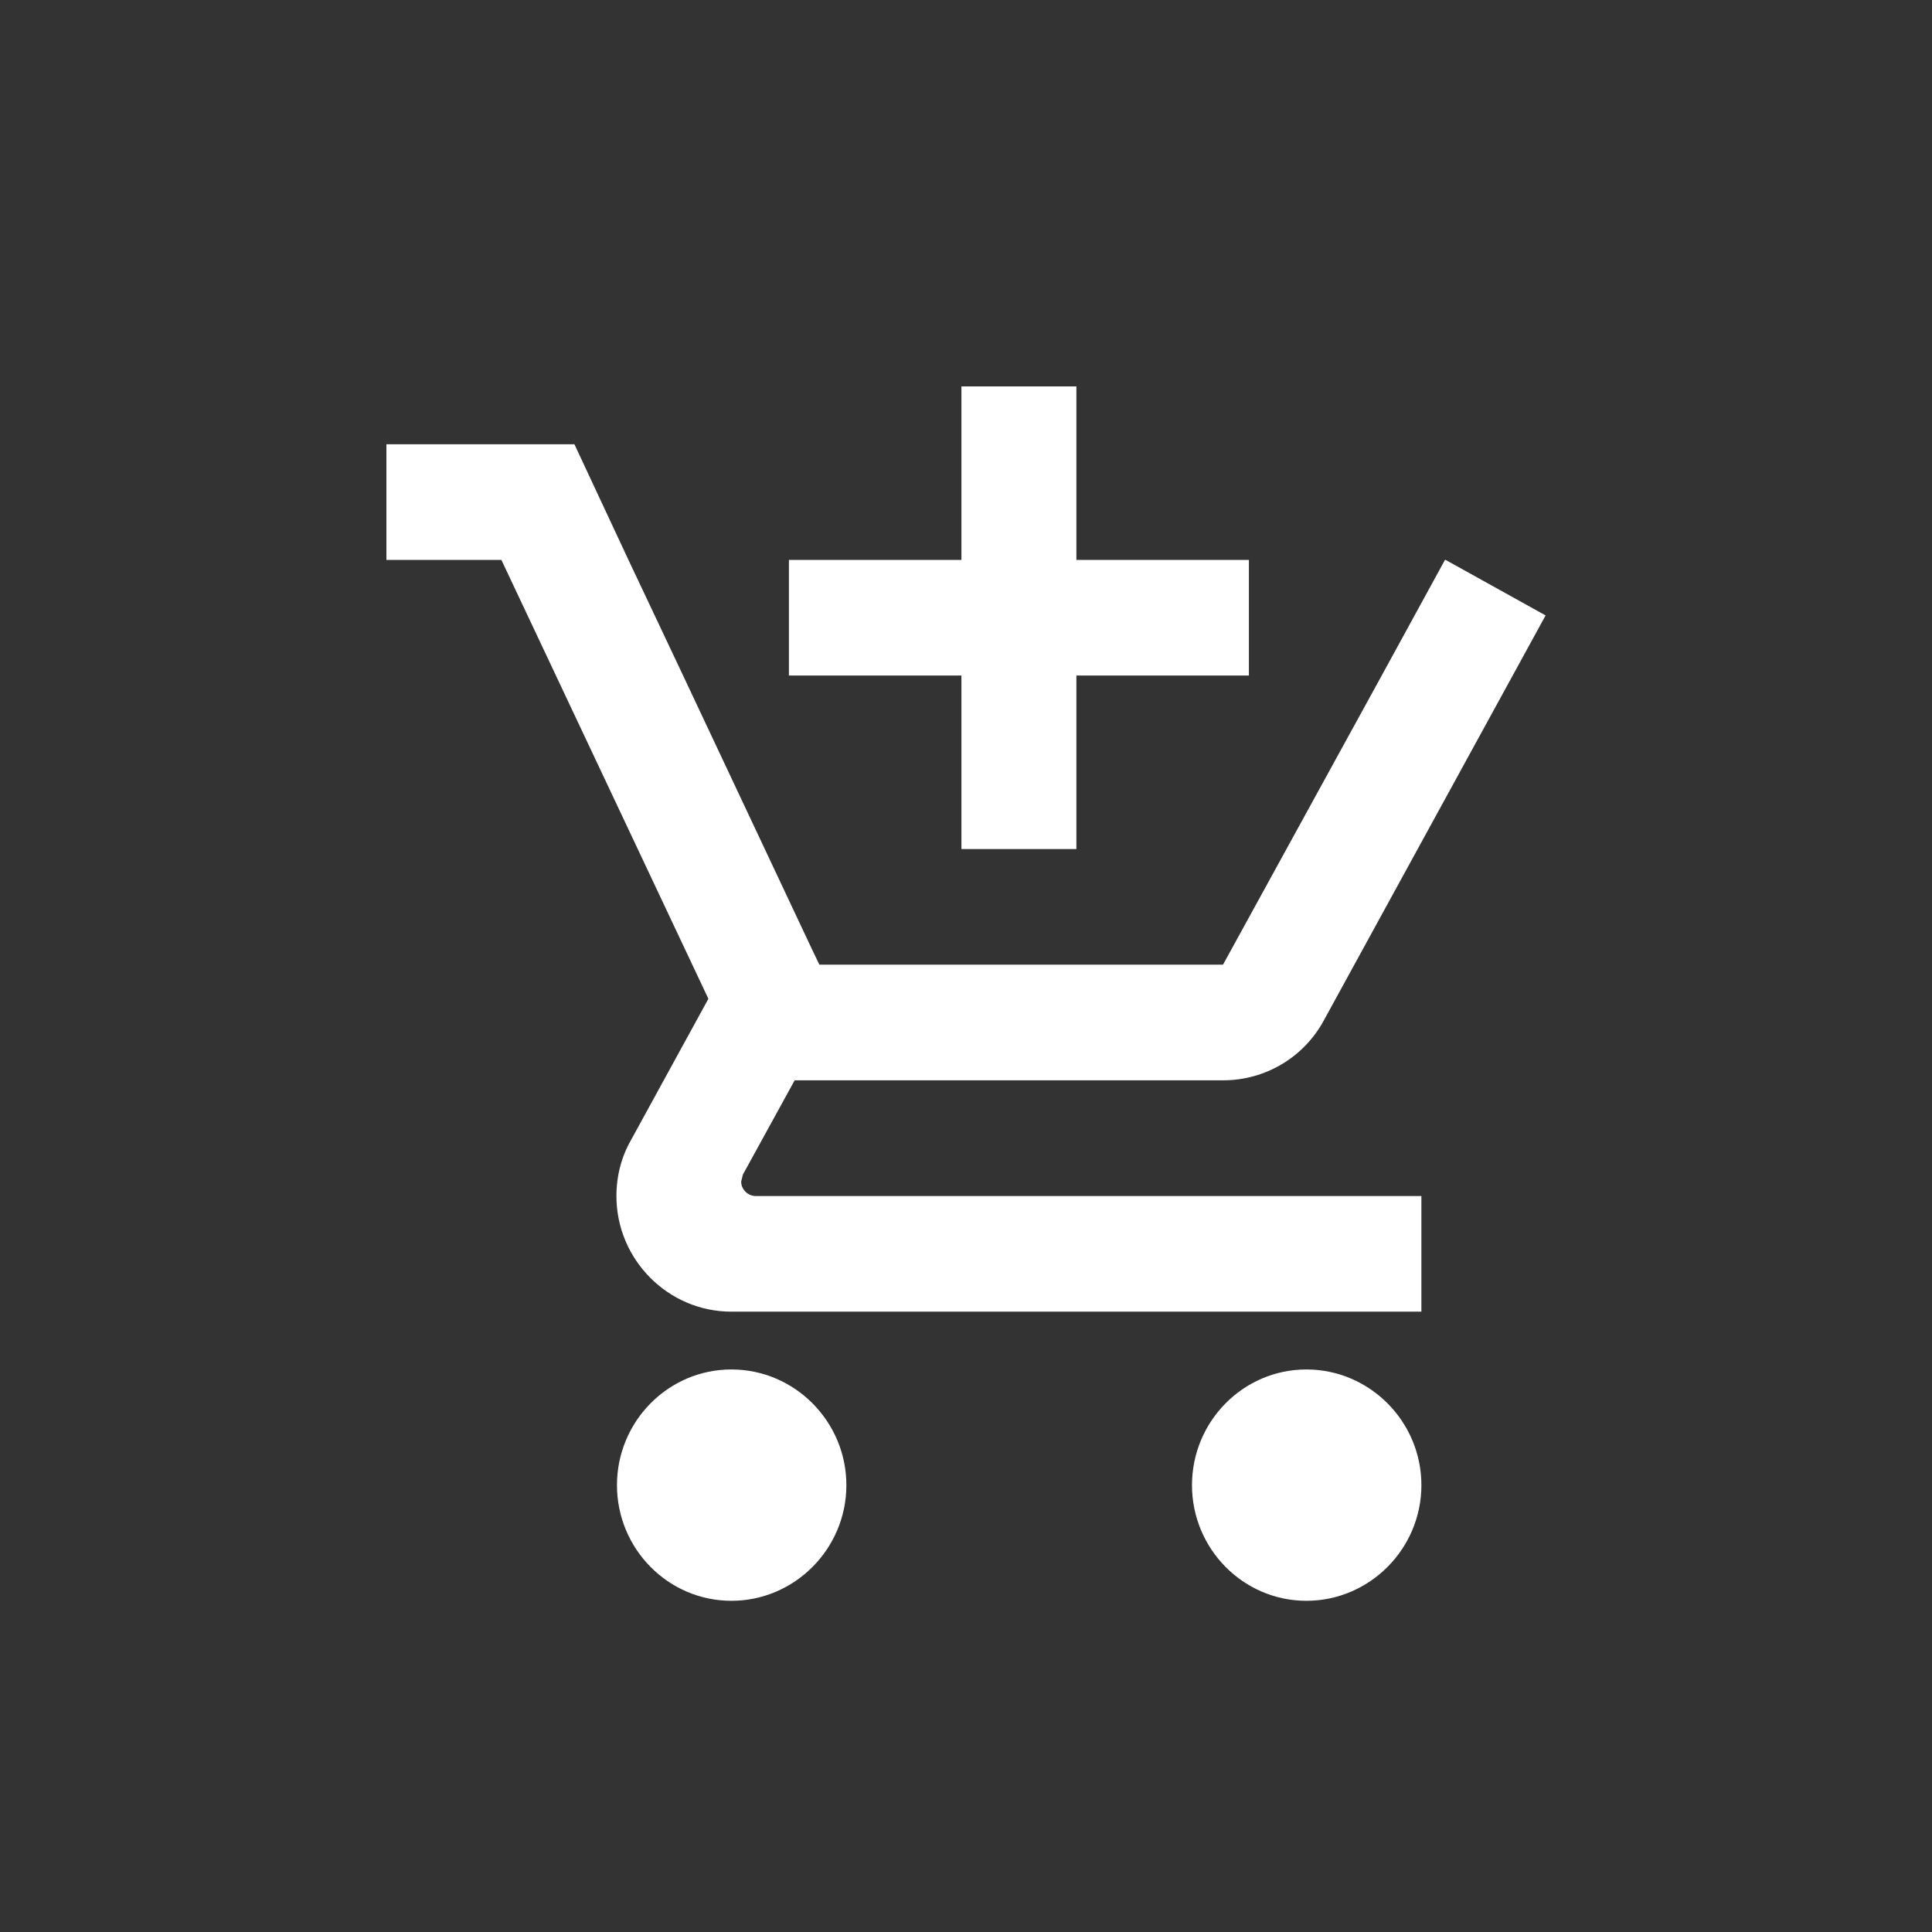 <svg width="35" height="35" viewBox="0 0 35 35" fill="none" xmlns="http://www.w3.org/2000/svg">
<rect x="0" y="0" width="35" height="35" fill="#333333" stroke="none"/>
<path d="M17.417 15.381H19.5V12.238H22.625V10.143H19.5V7H17.417V10.143H14.292V12.238H17.417V15.381ZM13.25 24.809C12.104 24.809 11.177 25.752 11.177 26.905C11.177 28.057 12.104 29 13.25 29C14.396 29 15.333 28.057 15.333 26.905C15.333 25.752 14.396 24.809 13.25 24.809ZM23.667 24.809C22.521 24.809 21.594 25.752 21.594 26.905C21.594 28.057 22.521 29 23.667 29C24.812 29 25.75 28.057 25.75 26.905C25.75 25.752 24.812 24.809 23.667 24.809ZM13.427 21.405L13.458 21.279L14.396 19.571H22.156C22.938 19.571 23.625 19.142 23.979 18.492L28 11.149L26.188 10.143H26.177L25.031 12.238L22.156 17.476H14.844L14.708 17.193L12.375 12.238L11.385 10.143L10.406 8.048H7V10.143H9.083L12.833 18.094L11.427 20.661C11.26 20.954 11.167 21.3 11.167 21.667C11.167 22.819 12.104 23.762 13.25 23.762H25.75V21.667H13.688C13.552 21.667 13.427 21.551 13.427 21.405Z" fill="white"/>
</svg>

